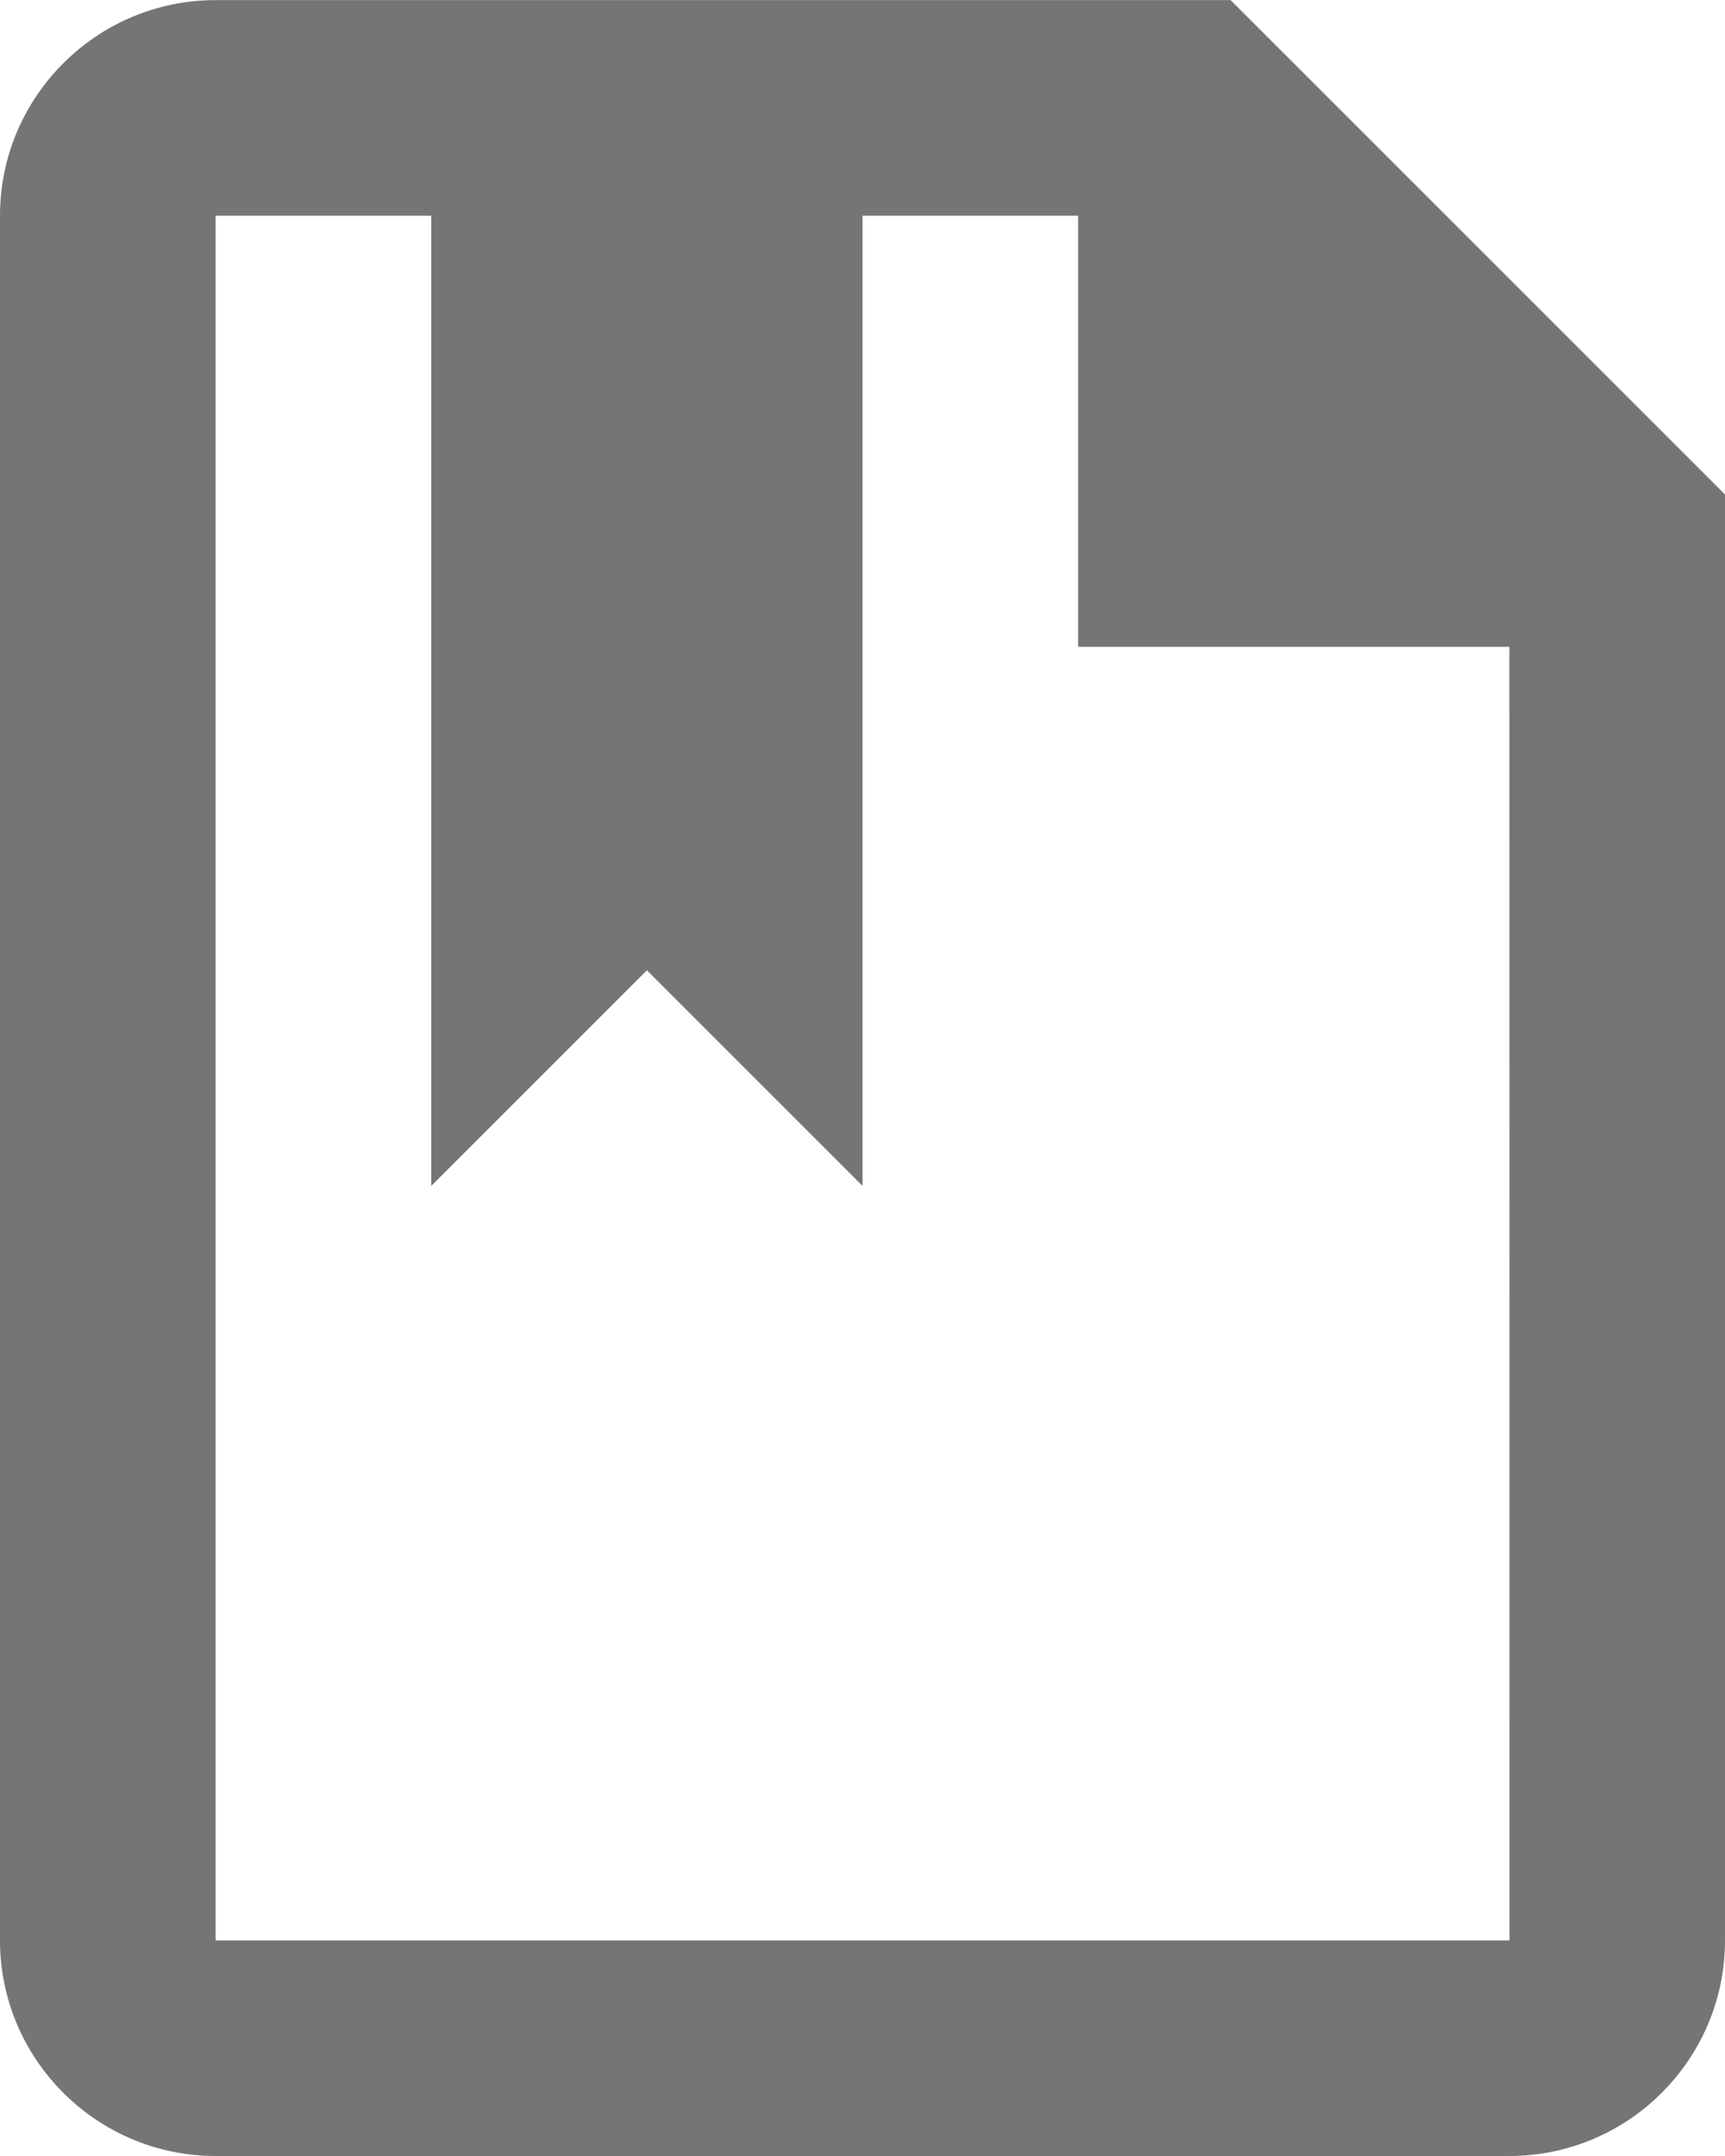 <?xml version="1.0" encoding="UTF-8"?>
<svg width="16px" height="20px" viewBox="0 0 16 20" version="1.1" xmlns="http://www.w3.org/2000/svg" xmlns:xlink="http://www.w3.org/1999/xlink">
    <!-- Generator: Sketch 42 (36781) - http://www.bohemiancoding.com/sketch -->
    <title>Fill 40</title>
    <desc>Created with Sketch.</desc>
    <defs></defs>
    <g id="Page-1" stroke="none" stroke-width="1" fill="none" fill-rule="evenodd">
        <g id="Line-Icons" transform="translate(-388, -1537)" fill="#757575">
            <g id="Fill-40" transform="translate(388, 1537)">
                <path d="M14.001,18 L2,18 L2,2.001 L4,2.001 L4,11.001 L6,9.001 L8,11.001 L8,2.001 L10,2.001 L10,6 L14,6 L14.001,18 Z M11.414,0.001 L2,0.001 C0.897,0.001 5.68434189e-14,0.898 5.68434189e-14,2.001 L5.68434189e-14,18 C5.68434189e-14,19.102 0.897,20 2,20 L14,20 C15.103,20 16,19.102 16,18 L16,4.587 L11.414,0.001 Z"></path>
            </g>
        </g>
    </g>
</svg>